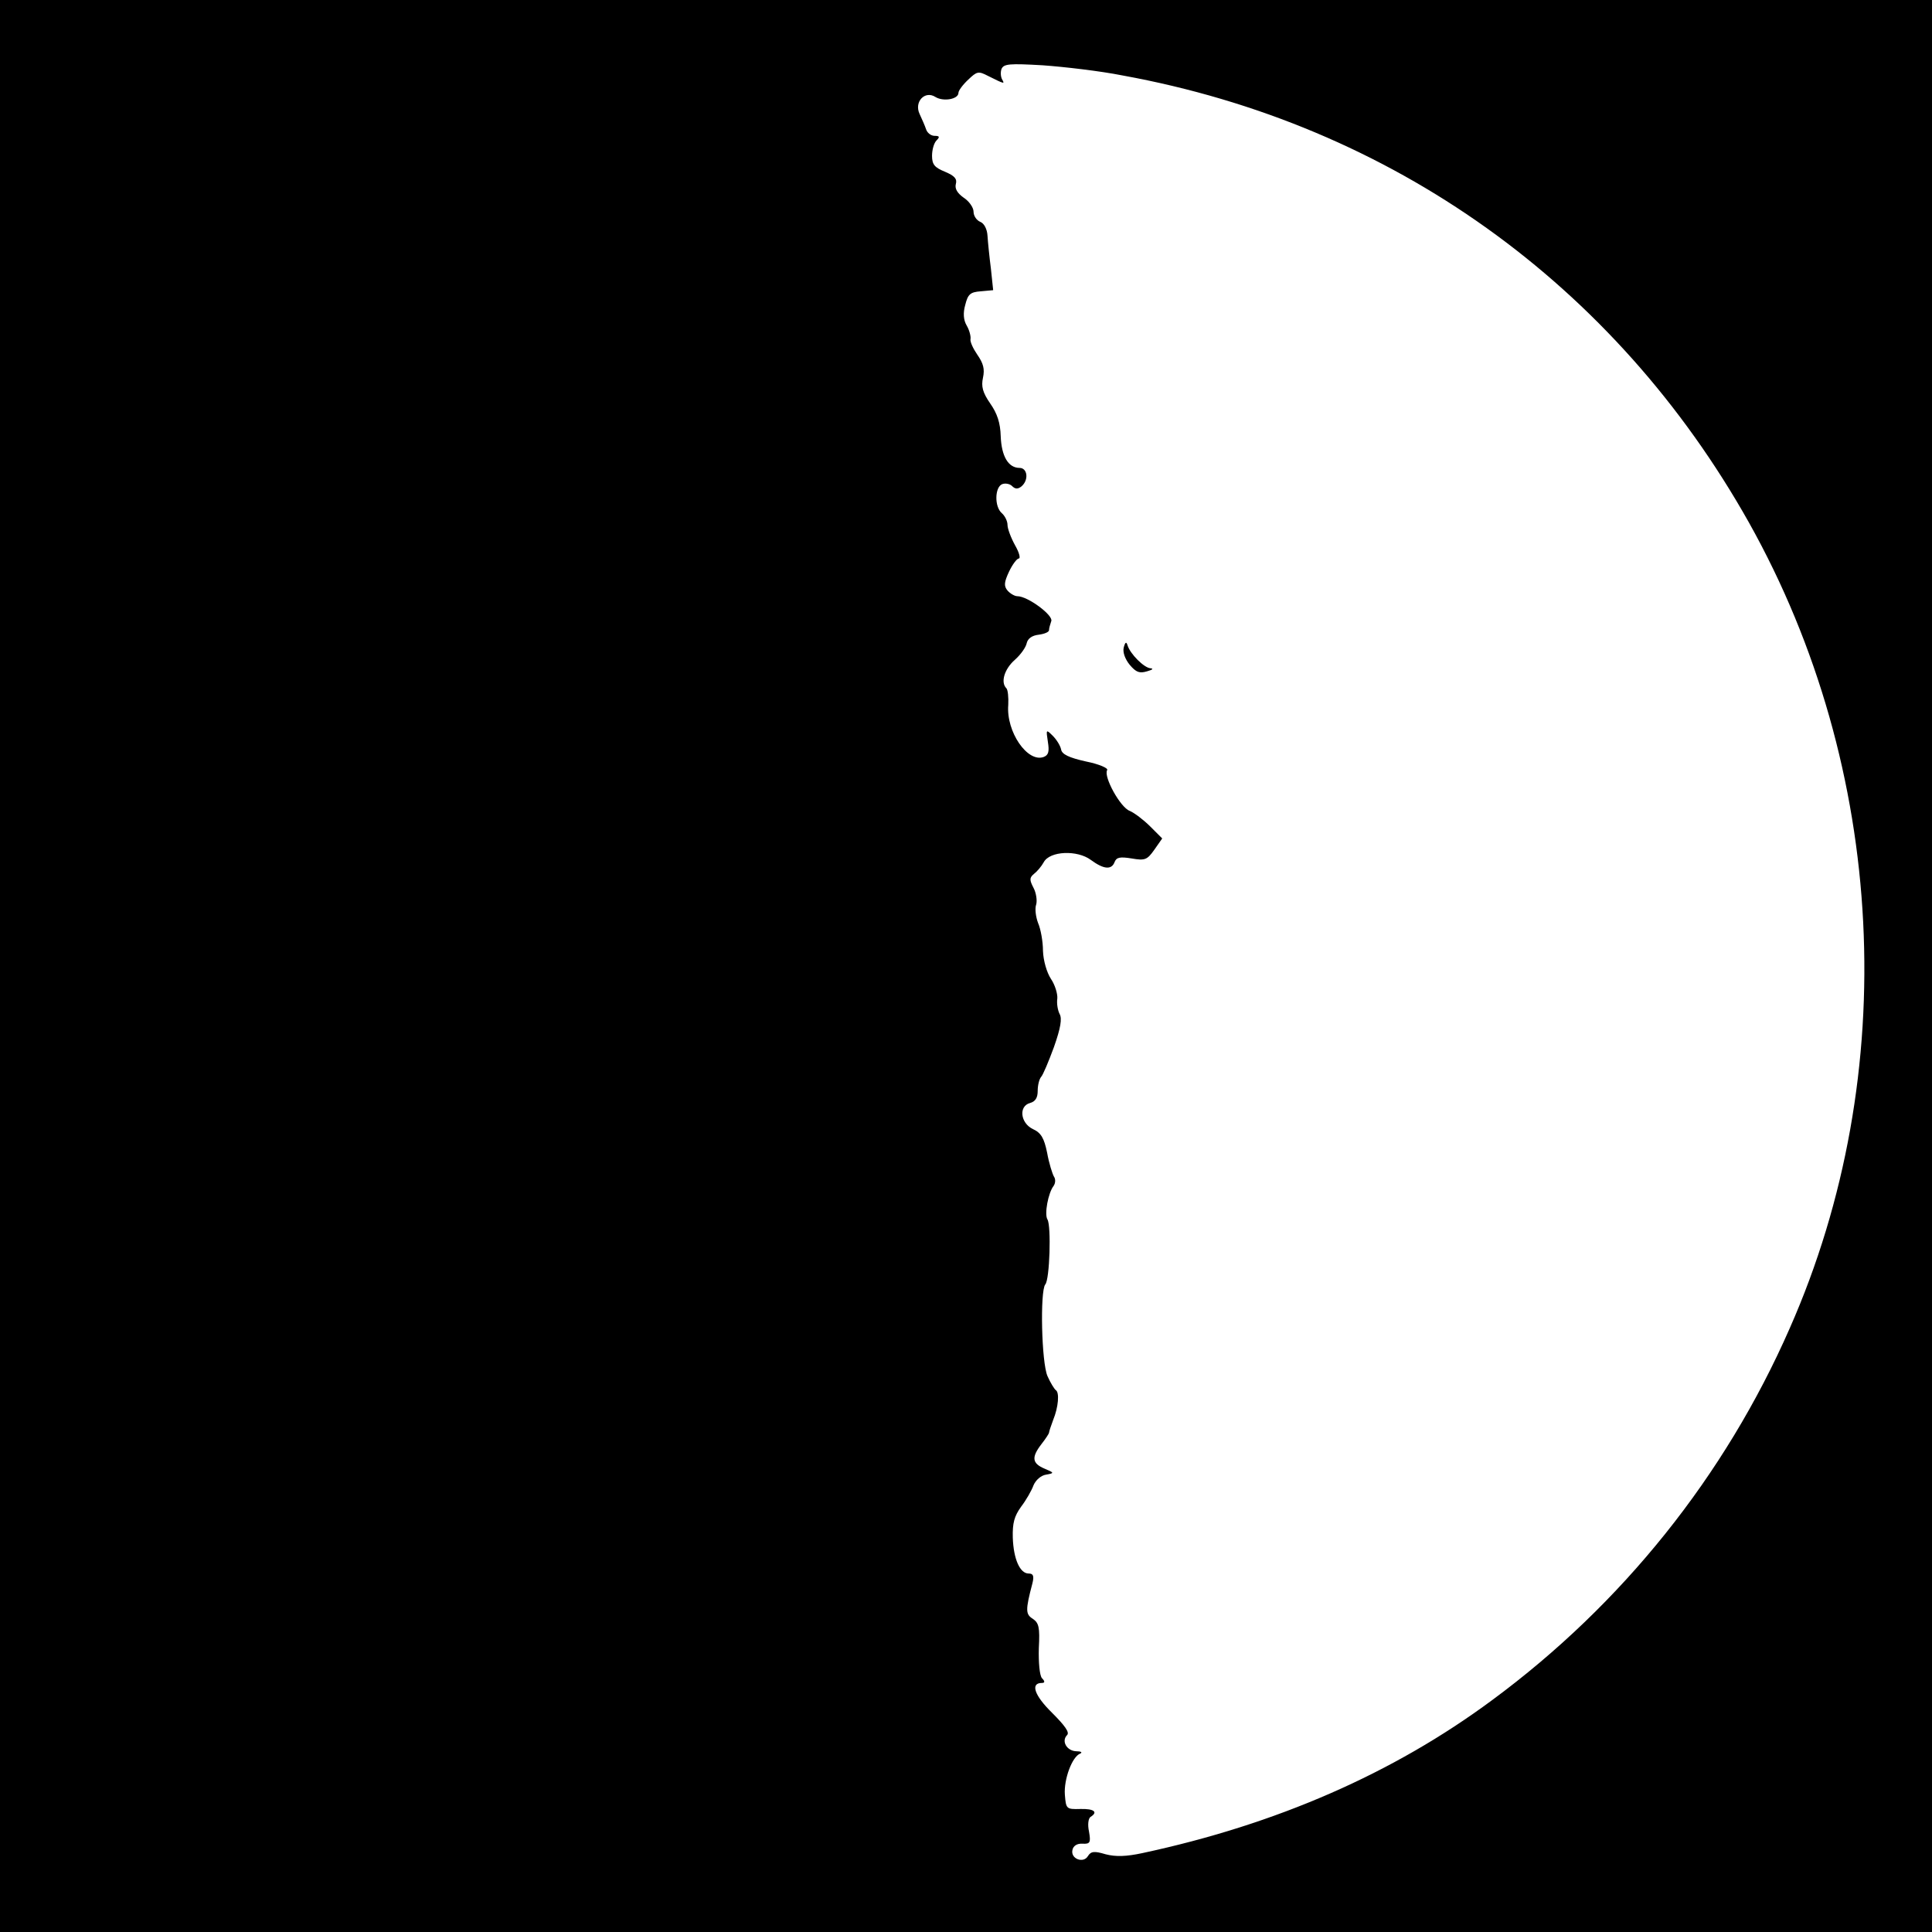 <?xml version="1.0" standalone="no"?>
<!DOCTYPE svg PUBLIC "-//W3C//DTD SVG 20010904//EN"
 "http://www.w3.org/TR/2001/REC-SVG-20010904/DTD/svg10.dtd">
<svg version="1.0" xmlns="http://www.w3.org/2000/svg"
 width="512pt" height="512pt" viewBox="0 0 512 512"
 preserveAspectRatio="xMidYMid meet">
<g transform="translate(0,512) scale(0.1,-0.1)"
fill="#000000" stroke="none">
<path d="M0 2560 l0 -2560 2560 0 2560 0 0 2560 0 2560 -2560 0 -2560 0 0
-2560z m2975 2360 c714 -130 1305 -553 1660 -1185 365 -652 406 -1460 108
-2135 -172 -392 -444 -731 -788 -985 -263 -195 -573 -330 -928 -406 -42 -9
-70 -10 -97 -3 -30 9 -39 8 -47 -5 -12 -20 -46 -7 -41 16 2 11 12 18 27 17 20
-1 22 3 17 32 -4 18 -2 35 4 39 21 13 9 22 -27 21 -37 -1 -38 0 -41 38 -3 40
19 101 41 109 6 3 2 6 -11 6 -25 1 -40 27 -24 43 7 7 -6 25 -40 59 -47 46 -58
79 -27 79 8 0 9 4 0 13 -6 8 -9 41 -8 79 3 56 0 67 -16 78 -19 12 -20 22 -1
94 5 20 2 26 -10 26 -23 0 -40 38 -42 95 -1 39 4 57 22 82 13 17 28 43 33 57
6 14 20 26 33 28 23 4 22 5 -4 16 -33 14 -35 30 -8 65 11 14 20 28 20 30 0 3
5 18 11 34 14 34 17 73 7 79 -4 3 -14 19 -22 37 -16 36 -20 225 -6 243 12 13
16 155 6 172 -9 14 2 71 16 89 5 7 6 18 1 25 -4 7 -13 35 -18 63 -8 39 -16 53
-38 63 -33 16 -38 61 -7 69 14 4 20 14 20 32 0 15 4 31 9 37 5 5 20 41 34 79
18 51 22 76 15 88 -5 10 -8 28 -6 41 1 12 -6 36 -17 52 -11 17 -20 48 -21 74
0 25 -6 58 -13 74 -6 16 -9 38 -5 49 3 10 0 31 -7 44 -11 21 -11 27 1 37 8 6
20 20 26 31 16 30 89 33 125 6 34 -25 55 -27 63 -5 5 12 14 14 45 9 35 -6 41
-4 60 23 l21 30 -32 32 c-17 17 -42 36 -54 41 -25 9 -70 91 -60 108 4 5 -21
16 -56 23 -45 10 -64 19 -66 32 -2 10 -12 26 -22 36 -18 18 -18 17 -13 -16 4
-25 2 -35 -11 -40 -43 -16 -100 67 -94 138 1 20 -1 40 -5 44 -16 16 -5 51 22
75 16 14 30 34 32 45 3 12 14 20 32 22 15 2 27 7 27 12 0 5 3 15 6 24 6 15
-62 66 -90 66 -7 0 -19 7 -26 15 -10 12 -9 22 4 50 9 19 21 35 26 35 5 0 1 16
-10 35 -11 20 -20 44 -20 54 0 10 -7 24 -15 31 -20 17 -19 69 1 77 8 3 20 1
26 -5 8 -8 15 -9 25 -1 20 17 16 49 -5 49 -30 0 -48 31 -50 84 -1 35 -9 60
-28 87 -20 29 -24 45 -19 68 5 23 1 38 -15 61 -11 16 -20 35 -18 42 1 7 -3 23
-10 35 -9 15 -10 34 -4 55 7 28 13 34 41 36 l33 3 -6 57 c-4 31 -8 71 -9 87
-1 18 -9 33 -19 37 -10 4 -18 16 -18 27 0 11 -12 28 -26 37 -17 12 -24 24 -21
36 4 14 -3 22 -29 33 -27 11 -34 19 -34 42 0 16 5 34 12 41 9 9 8 12 -5 12
-10 0 -20 8 -23 18 -3 9 -11 27 -17 40 -15 32 14 63 42 45 21 -13 61 -6 61 11
0 6 12 22 26 35 23 22 27 23 52 10 44 -22 45 -22 38 -10 -4 7 -5 19 -2 28 6
14 21 15 109 10 56 -4 152 -15 212 -27z"/>
<path d="M2978 3404 c-3 -12 3 -30 16 -46 17 -20 26 -23 46 -17 14 4 18 7 9 8
-17 1 -54 38 -61 61 -3 10 -6 9 -10 -6z"/>
</g>
</svg>
